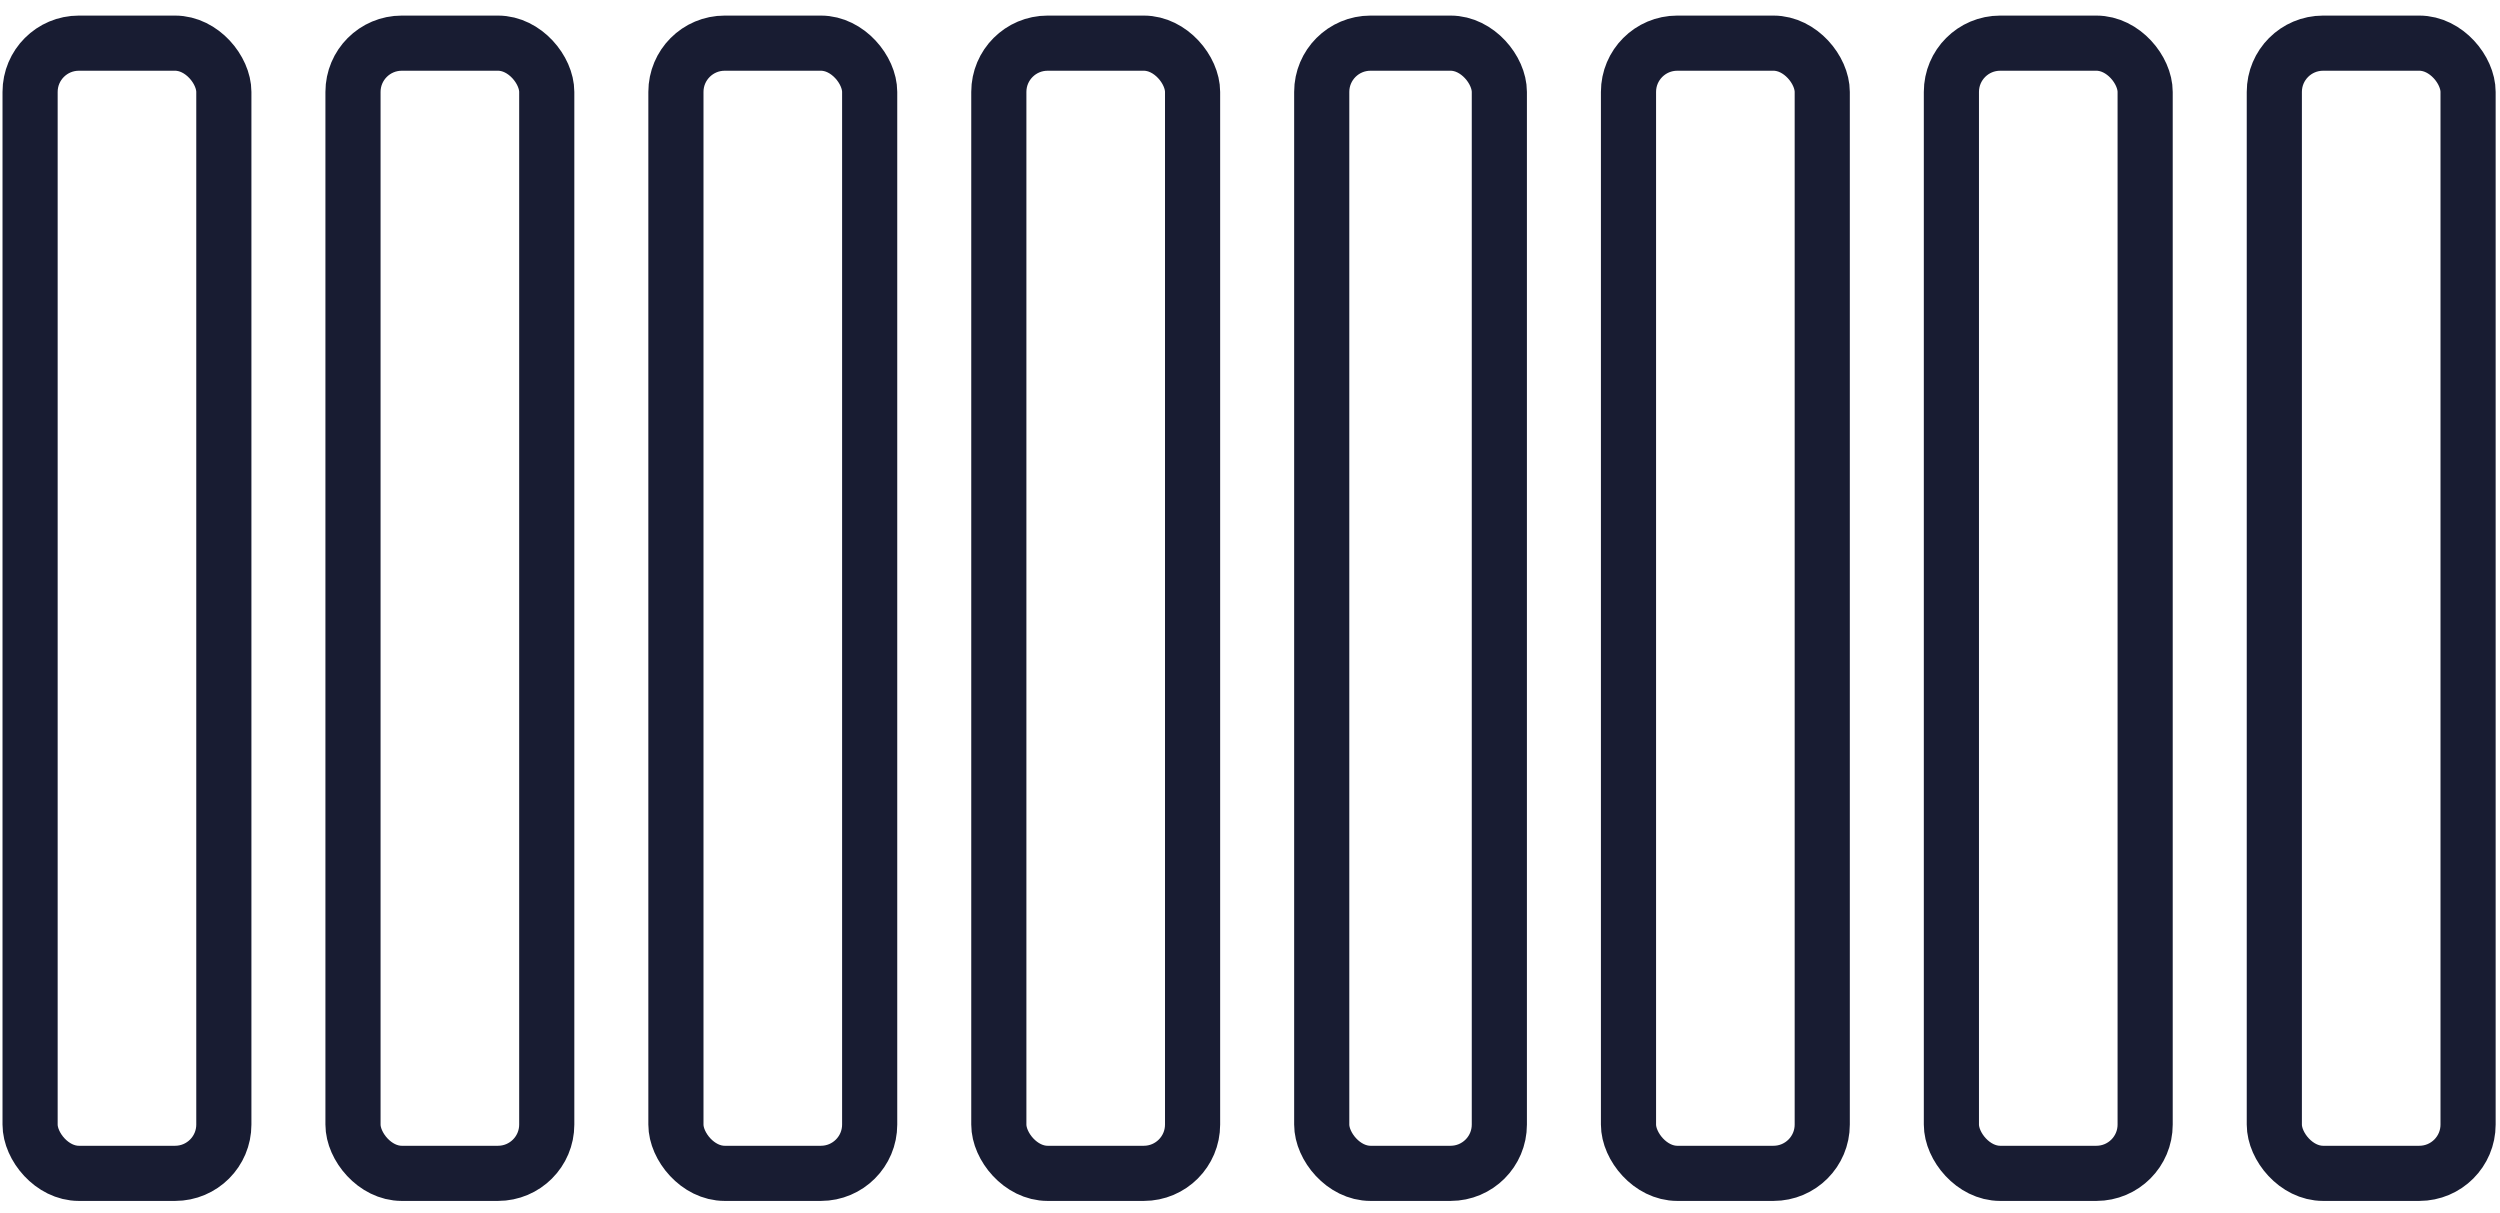 <svg width="136" height="66" viewBox="0 0 136 66" fill="none" xmlns="http://www.w3.org/2000/svg">
<rect x="1.637" y="2.348" width="10.54" height="61.482" rx="2.653" stroke="#181C32" stroke-width="3"/>
<rect x="19.203" y="2.348" width="10.54" height="61.482" rx="2.653" stroke="#181C32" stroke-width="3"/>
<rect x="36.77" y="2.348" width="10.54" height="61.482" rx="2.653" stroke="#181C32" stroke-width="3"/>
<rect x="54.336" y="2.348" width="10.54" height="61.482" rx="2.653" stroke="#181C32" stroke-width="3"/>
<rect x="71.902" y="2.348" width="9.662" height="61.482" rx="2.653" stroke="#181C32" stroke-width="3"/>
<rect x="88.59" y="2.348" width="10.54" height="61.482" rx="2.653" stroke="#181C32" stroke-width="3"/>
<rect x="106.156" y="2.348" width="10.54" height="61.482" rx="2.653" stroke="#181C32" stroke-width="3"/>
<rect x="123.723" y="2.348" width="10.54" height="61.482" rx="2.653" stroke="#181C32" stroke-width="3"/>
</svg>
